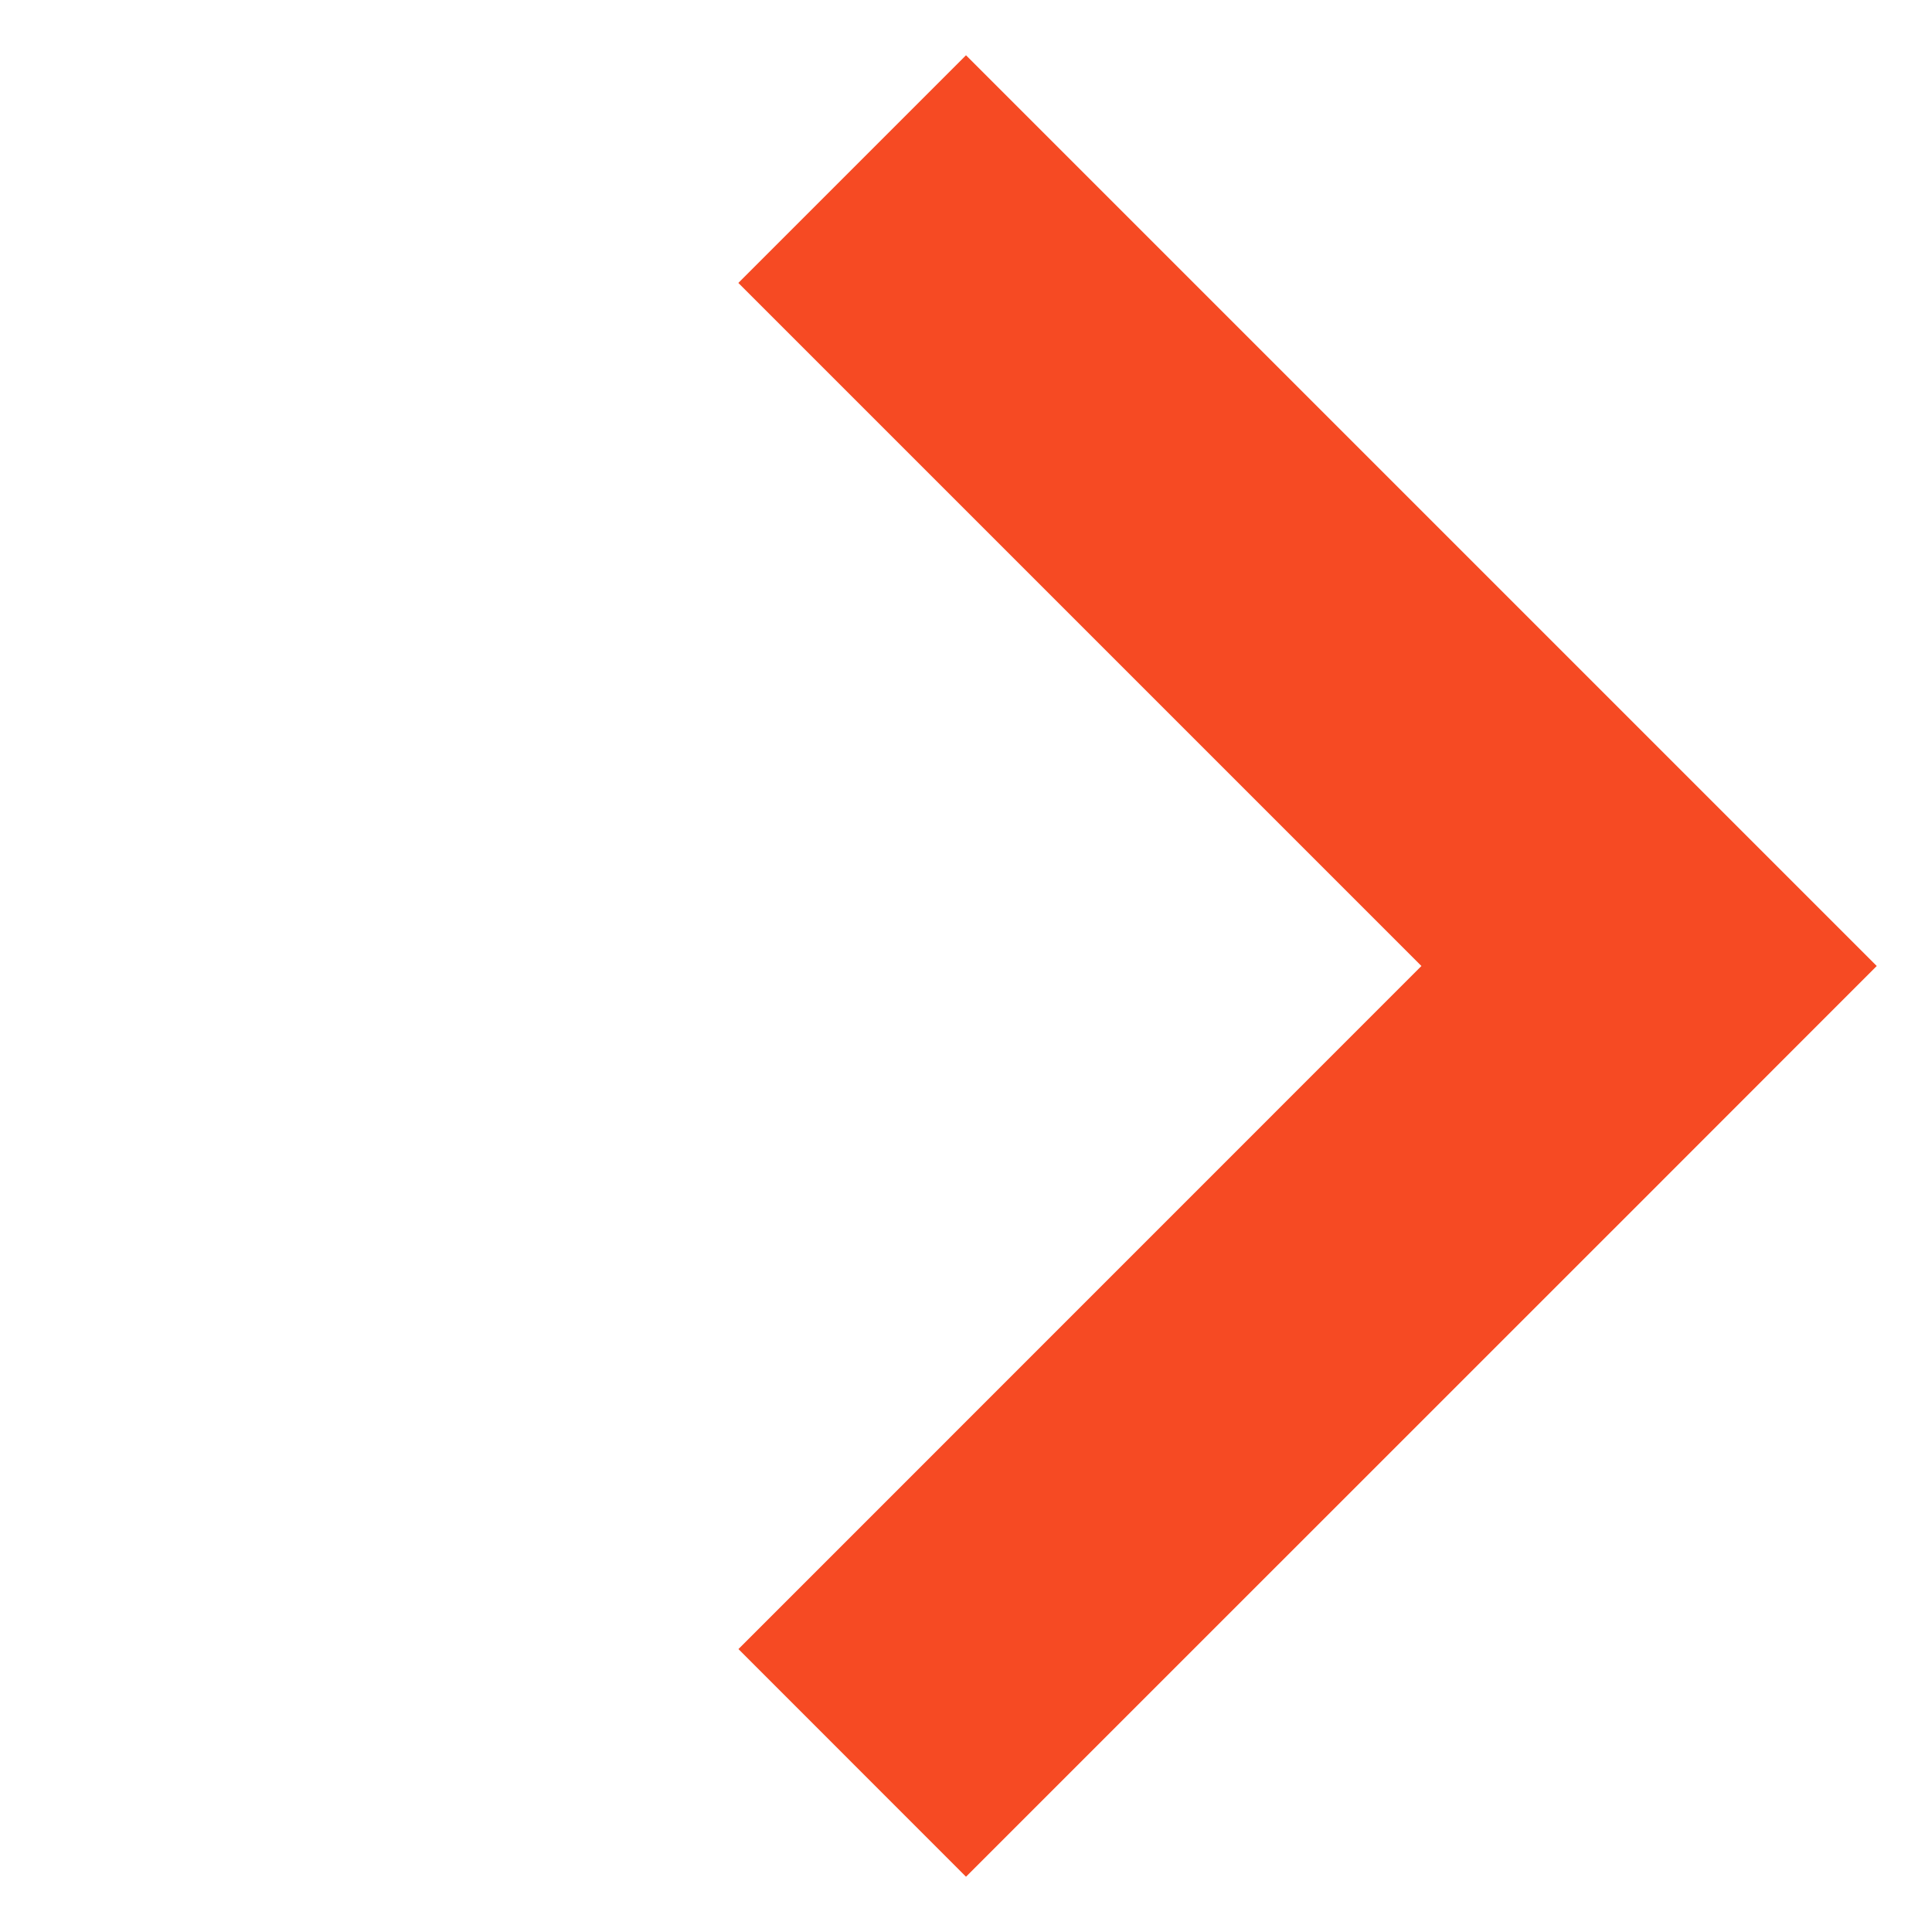 <svg width="18" height="18" viewBox="0 0 18 18" fill="none" xmlns="http://www.w3.org/2000/svg"><path fill-rule="evenodd" clip-rule="evenodd" d="M15.364 6.879L17.485 9l-2.12 2.121L9 17.485l-2.12-2.121L13.243 9l-2.121-2.121-4.243-4.243L9 .515l6.364 6.364z" fill="#F64A23"/></svg>
